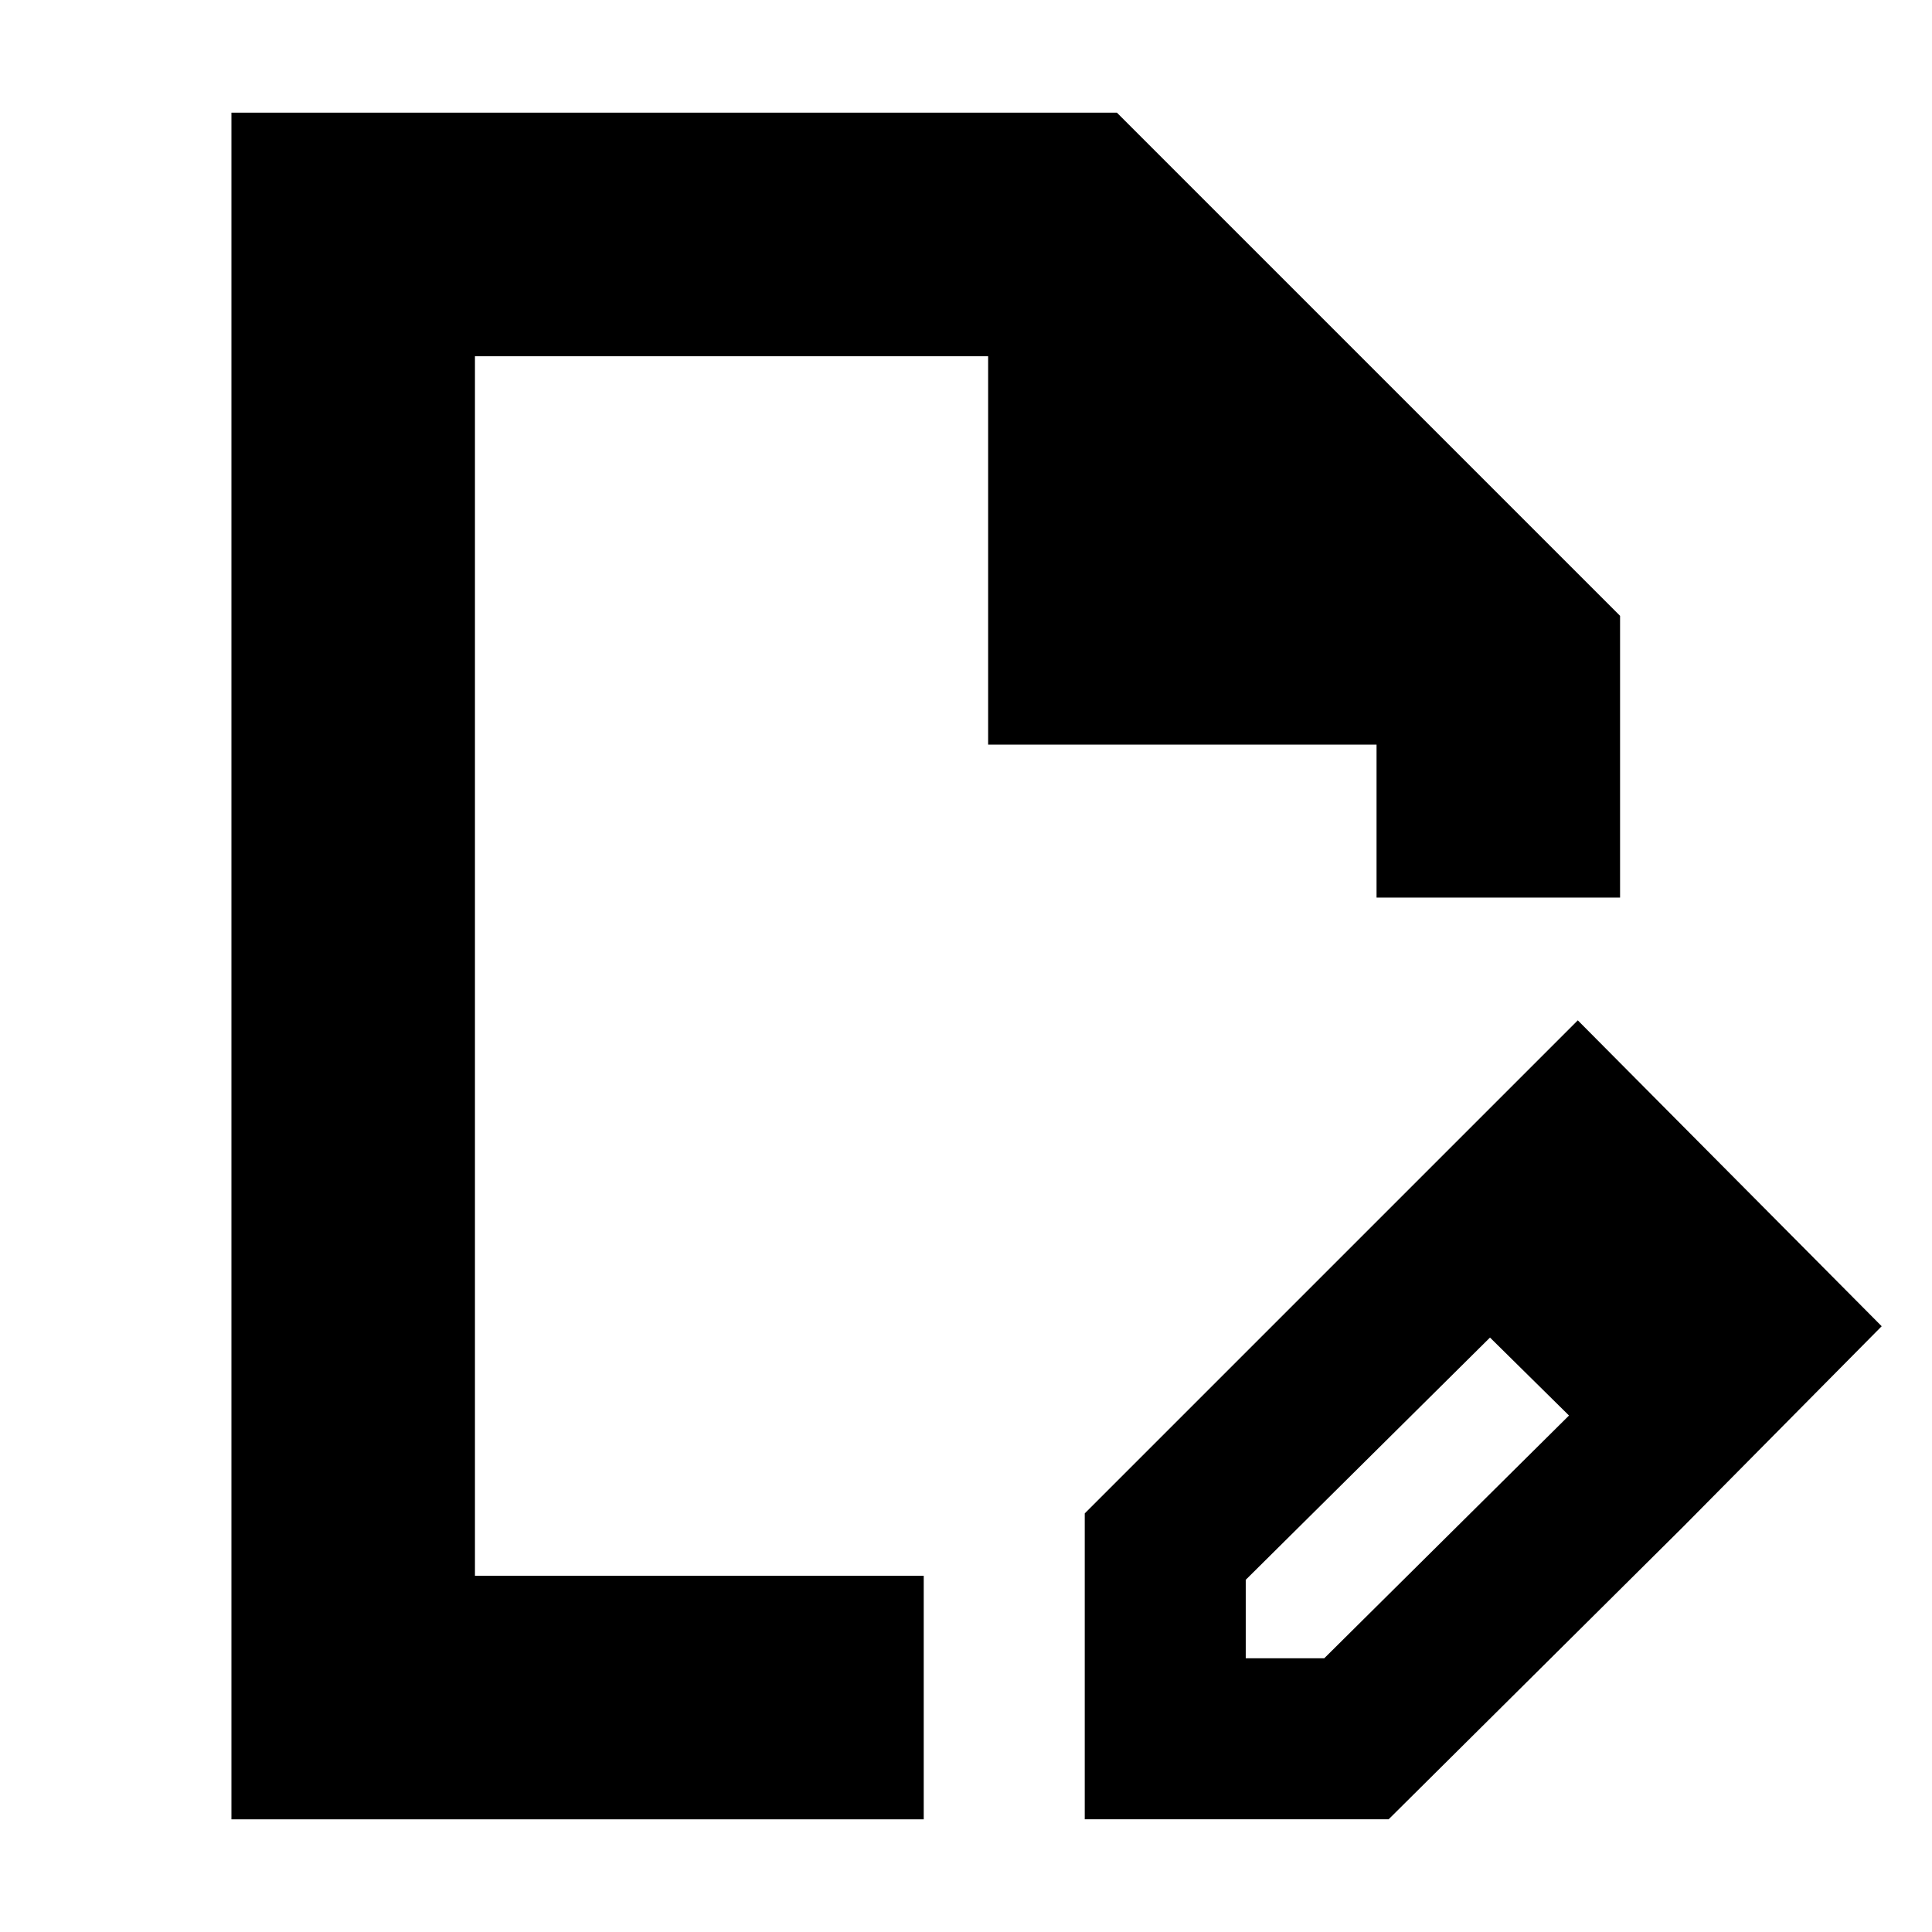 <svg xmlns="http://www.w3.org/2000/svg" height="24" width="24"><path d="M2.875 22.6V1.4h11l6.25 6.25v3.5H17.1v-1.9h-4.825V4.425H5.9v15.15h5.575V22.6ZM5.9 19.575V4.425v15.15ZM17.075 15.2l1.45 1.4-3.05 3.025v.975h.975l3.05-3.025 1.4 1.4-3.65 3.625h-3.775v-3.8Zm3.825 3.775L17.075 15.2l2.525-2.525 3.775 3.8Z"/></svg>